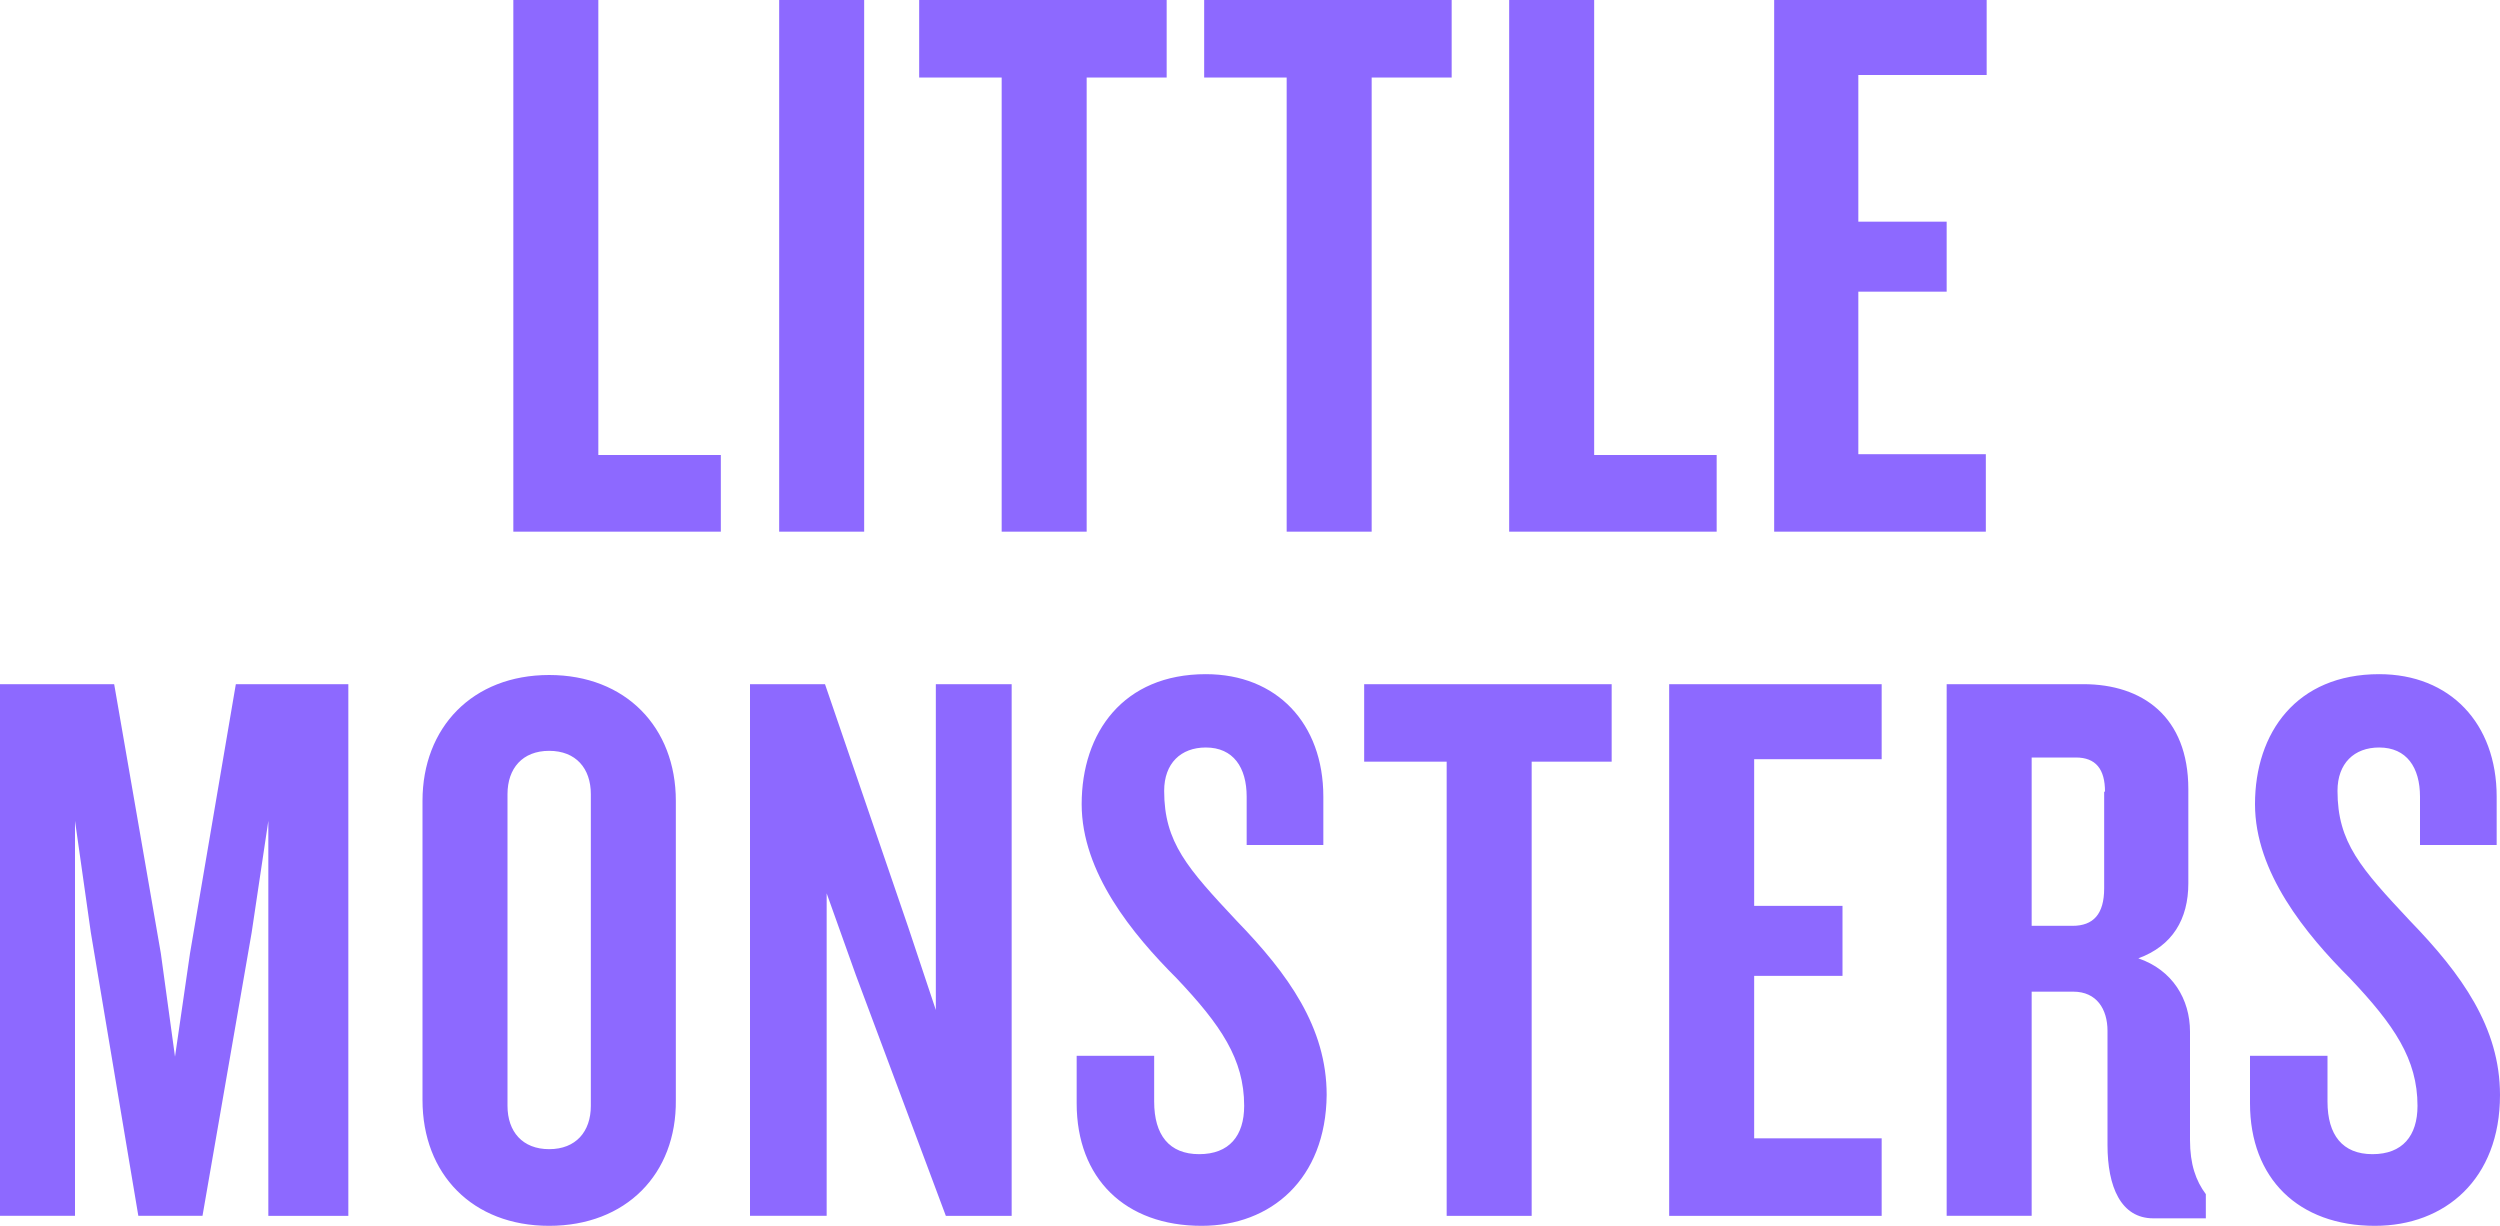 <?xml version="1.0" ?>
<svg xmlns="http://www.w3.org/2000/svg" viewBox="0 0 300 147.1">
	<style>.st0{fill:#8d69ff;}</style>
	<path class="st0" d="M61.6 63.8V0h10.2v54.6h14.7v9.2H61.6zM93.5 63.8V0h10.2v63.8H93.5zM130.4 9.3v54.5h-10.2V9.3h-9.9V0H140v9.3h-9.6zM164.6 9.3v54.5h-10.2V9.3h-9.9V0h29.7v9.3h-9.6zM181.1 63.8V0h10.2v54.6H206v9.2h-24.9zM212.9 63.8V0h25.5v9H223v17.6h10.6V35H223v19.5h15.3v9.3h-25.4z"/>
	<g>
		<path class="st0" d="M32.2 145.9V98.5l-2 13.4-5.9 34h-7.7l-5.7-34L9 98.5v47.4H0V82.1h13.7l5.6 32.3 1.7 12.4 1.8-12.4 5.5-32.3h13.5v63.8h-9.6zM65.9 147.1c-9.2 0-15.2-6.2-15.2-15.1V96.1c0-8.8 6-15.1 15.2-15.1s15.2 6.3 15.2 15.1V132c.1 8.9-6 15.1-15.2 15.1zm5-51.8c0-3.1-1.8-5.2-5-5.2s-5 2.1-5 5.2v37.4c0 3.1 1.8 5.2 5 5.2s5-2.1 5-5.2V95.3zM113.5 145.9L102.7 117l-3.5-9.8v38.7H90V82.1h9l10 29.2 3.3 9.9V82.1h9.1v63.8h-7.9zM144.2 147.1c-9.2 0-15-5.7-15-14.7v-5.7h9.3v5.5c0 4 1.8 6.3 5.4 6.3 3.6 0 5.4-2.2 5.4-5.8 0-5.6-2.8-9.7-8.1-15.3-5.3-5.3-11.4-12.7-11.4-20.9 0-8.6 5-15.6 14.9-15.6 8.5 0 14.1 5.9 14.1 14.7v5.8h-9.2v-5.8c0-3.5-1.6-5.9-4.9-5.9-3 0-5 1.9-5 5.2 0 6.2 2.8 9.3 8.7 15.6 6.2 6.4 10.8 12.8 10.8 20.9-.1 10.1-6.7 15.7-15 15.7zM183.8 91.4v54.5h-10.2V91.4h-9.9v-9.3h29.7v9.3h-9.6zM200.3 145.9V82.1h25.5v9h-15.3v17.6h10.6v8.4h-10.6v19.5h15.3v9.3h-25.5zM258.4 146.2c-3.9 0-5.5-3.8-5.5-8.8v-13.7c0-2.6-1.3-4.7-4.1-4.7h-5v26.9h-10.2V82.1H250c7.1 0 12.6 3.9 12.6 12.6V106c0 4.3-1.9 7.5-6 9 4.1 1.4 6.2 4.9 6.2 8.8v13c0 2.9.7 4.9 1.9 6.5v2.9h-6.3zM252.6 95c0-2.7-1.1-4.1-3.5-4.1h-5.3v20.2h4.9c2.5 0 3.8-1.4 3.8-4.5V95zM285 147.1c-9.2 0-15-5.7-15-14.7v-5.7h9.3v5.5c0 4 1.8 6.3 5.4 6.3 3.6 0 5.4-2.2 5.4-5.8 0-5.6-2.8-9.7-8.1-15.3-5.3-5.3-11.4-12.7-11.4-20.9 0-8.6 5-15.6 14.9-15.6 8.5 0 14.1 5.9 14.1 14.7v5.8h-9.2v-5.8c0-3.5-1.6-5.9-4.9-5.9-3 0-5 1.9-5 5.2 0 6.2 2.8 9.3 8.7 15.6 6.2 6.4 10.8 12.8 10.8 20.9 0 10.1-6.6 15.7-15 15.7z"/>
	</g>
</svg>